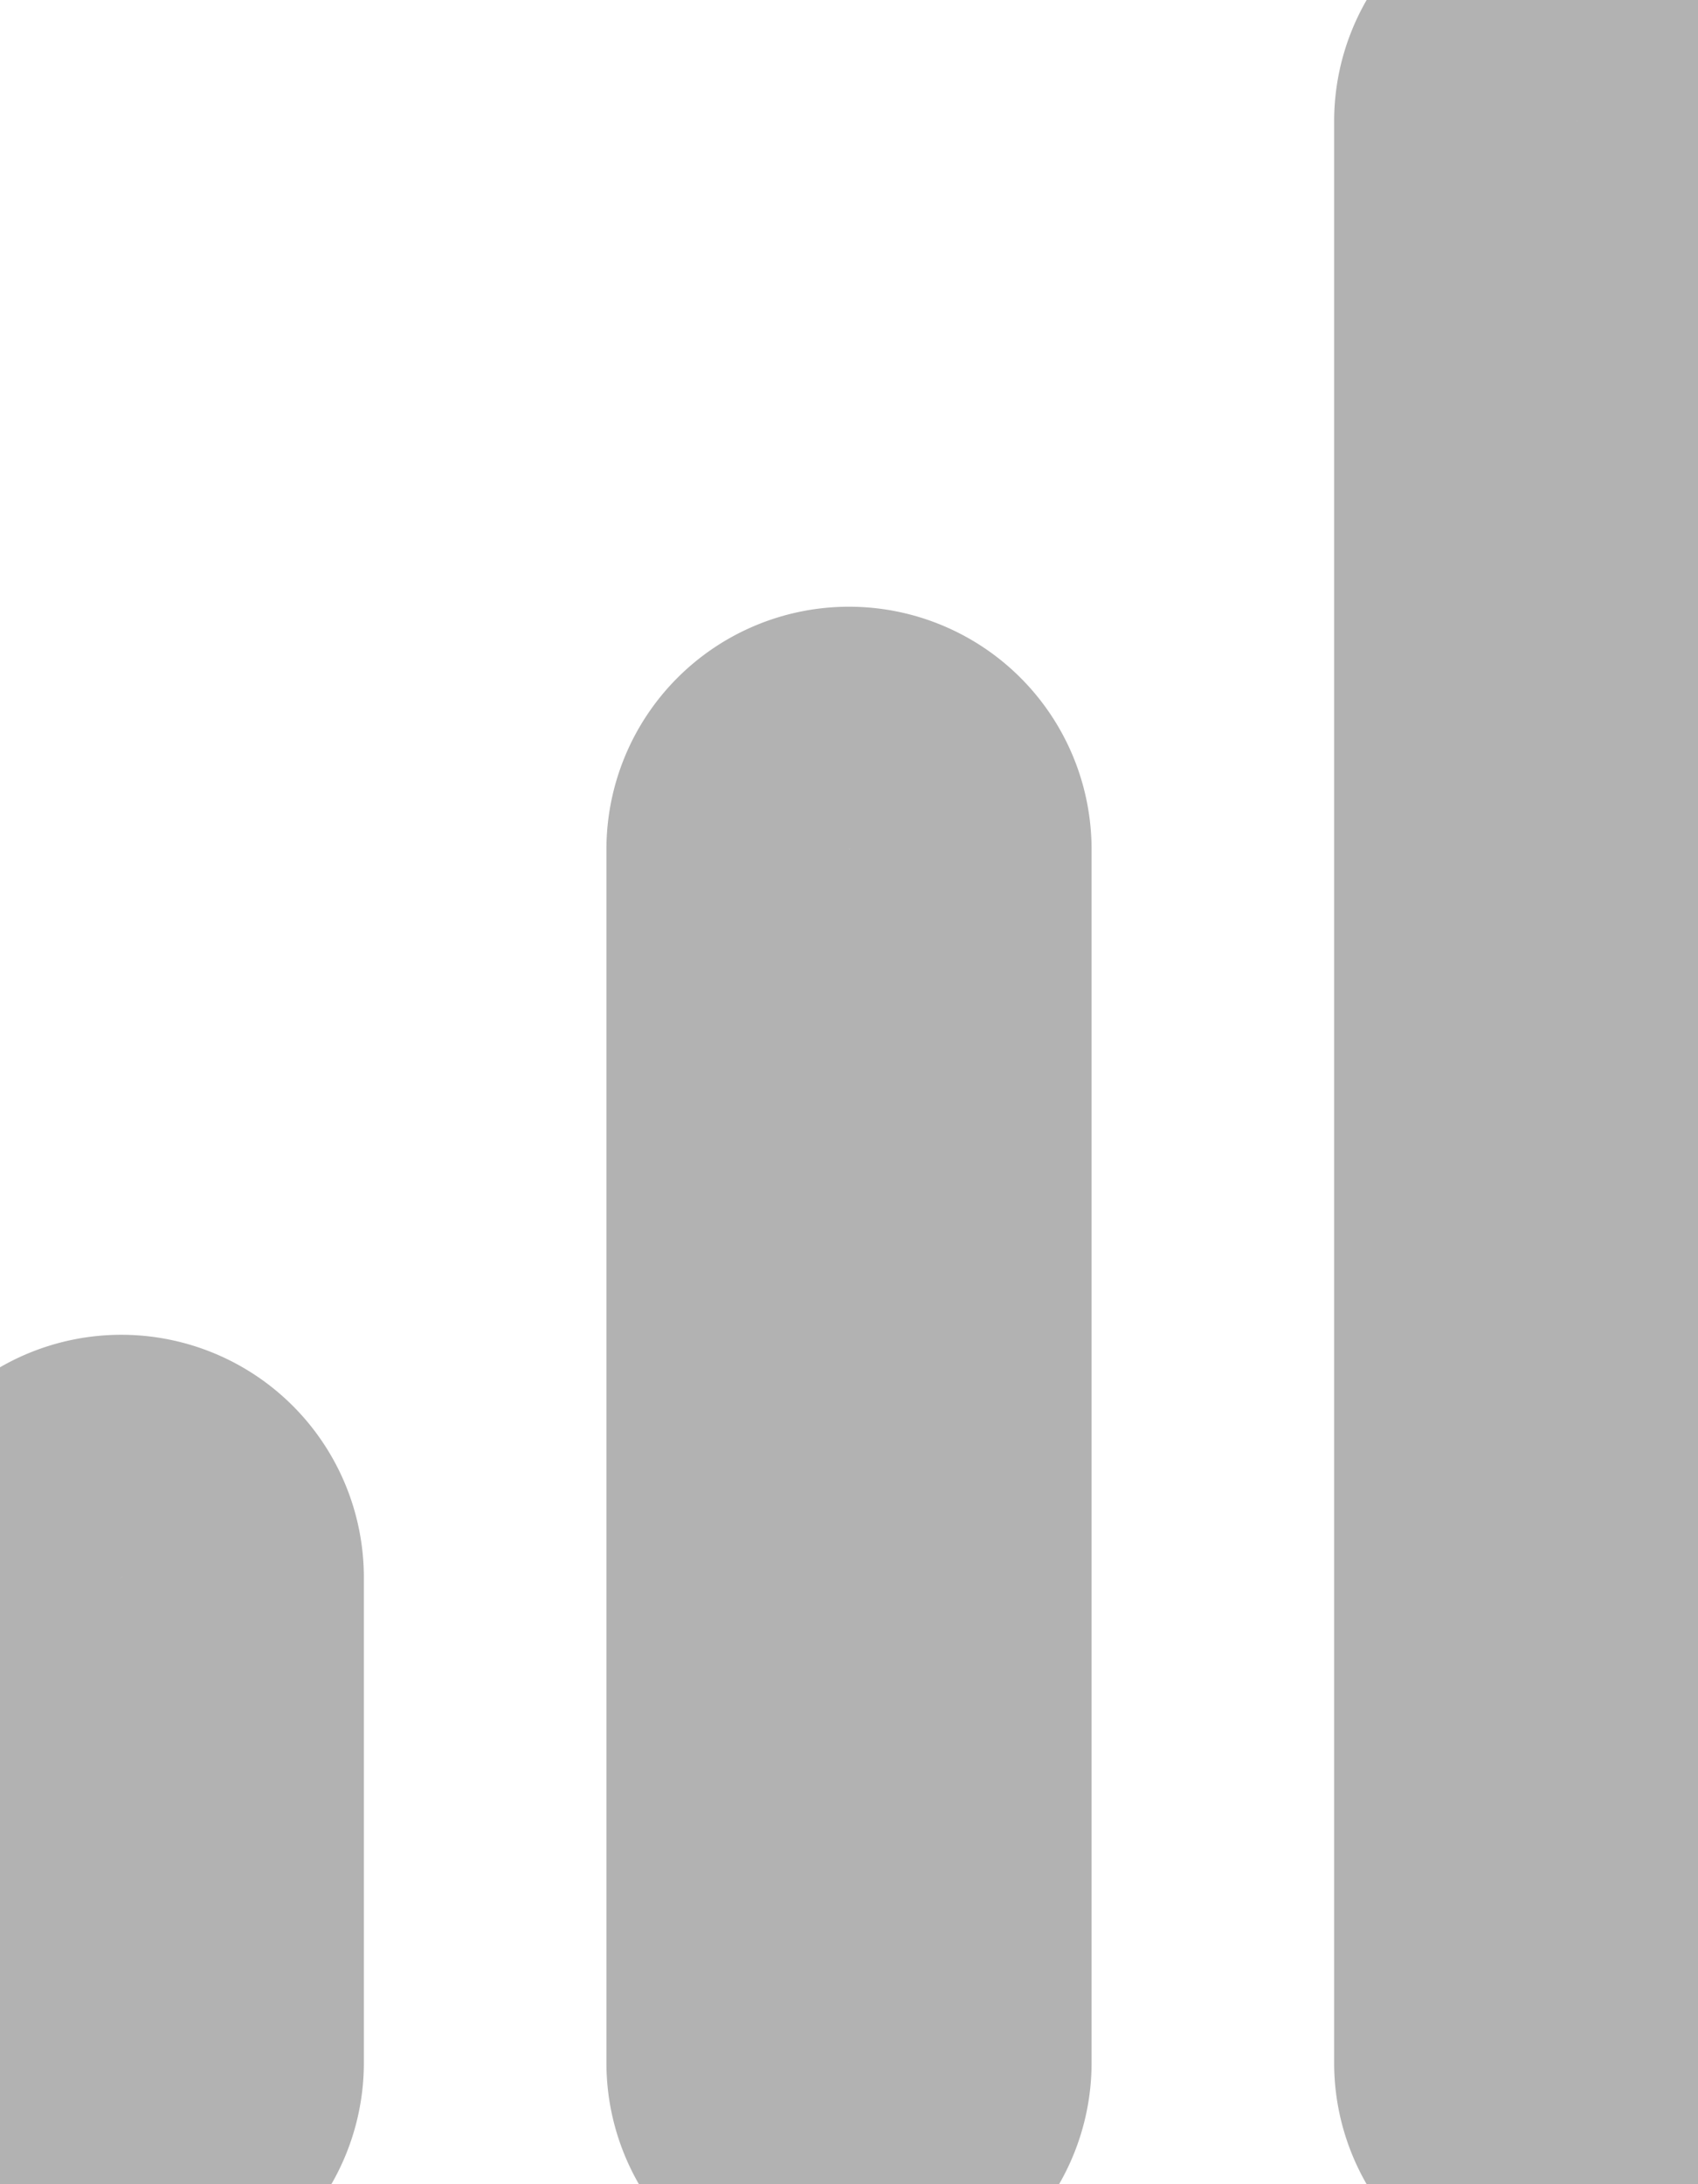 <svg xmlns="http://www.w3.org/2000/svg" width="14" height="18" viewBox="0 0 14 18"><defs><style>.a{fill:none;stroke:#b2b2b2;stroke-linecap:round;stroke-linejoin:round;stroke-width:2px;}</style></defs><g transform="translate(-5 -3)"><path class="a" d="M13,20a1,1,0,0,1-2,0V10a1,1,0,0,1,2,0Zm6,0a1,1,0,0,1-2,0V4a1,1,0,0,1,2,0ZM7,20a1,1,0,0,1-2,0V16a1,1,0,0,1,2,0Z"/></g></svg>